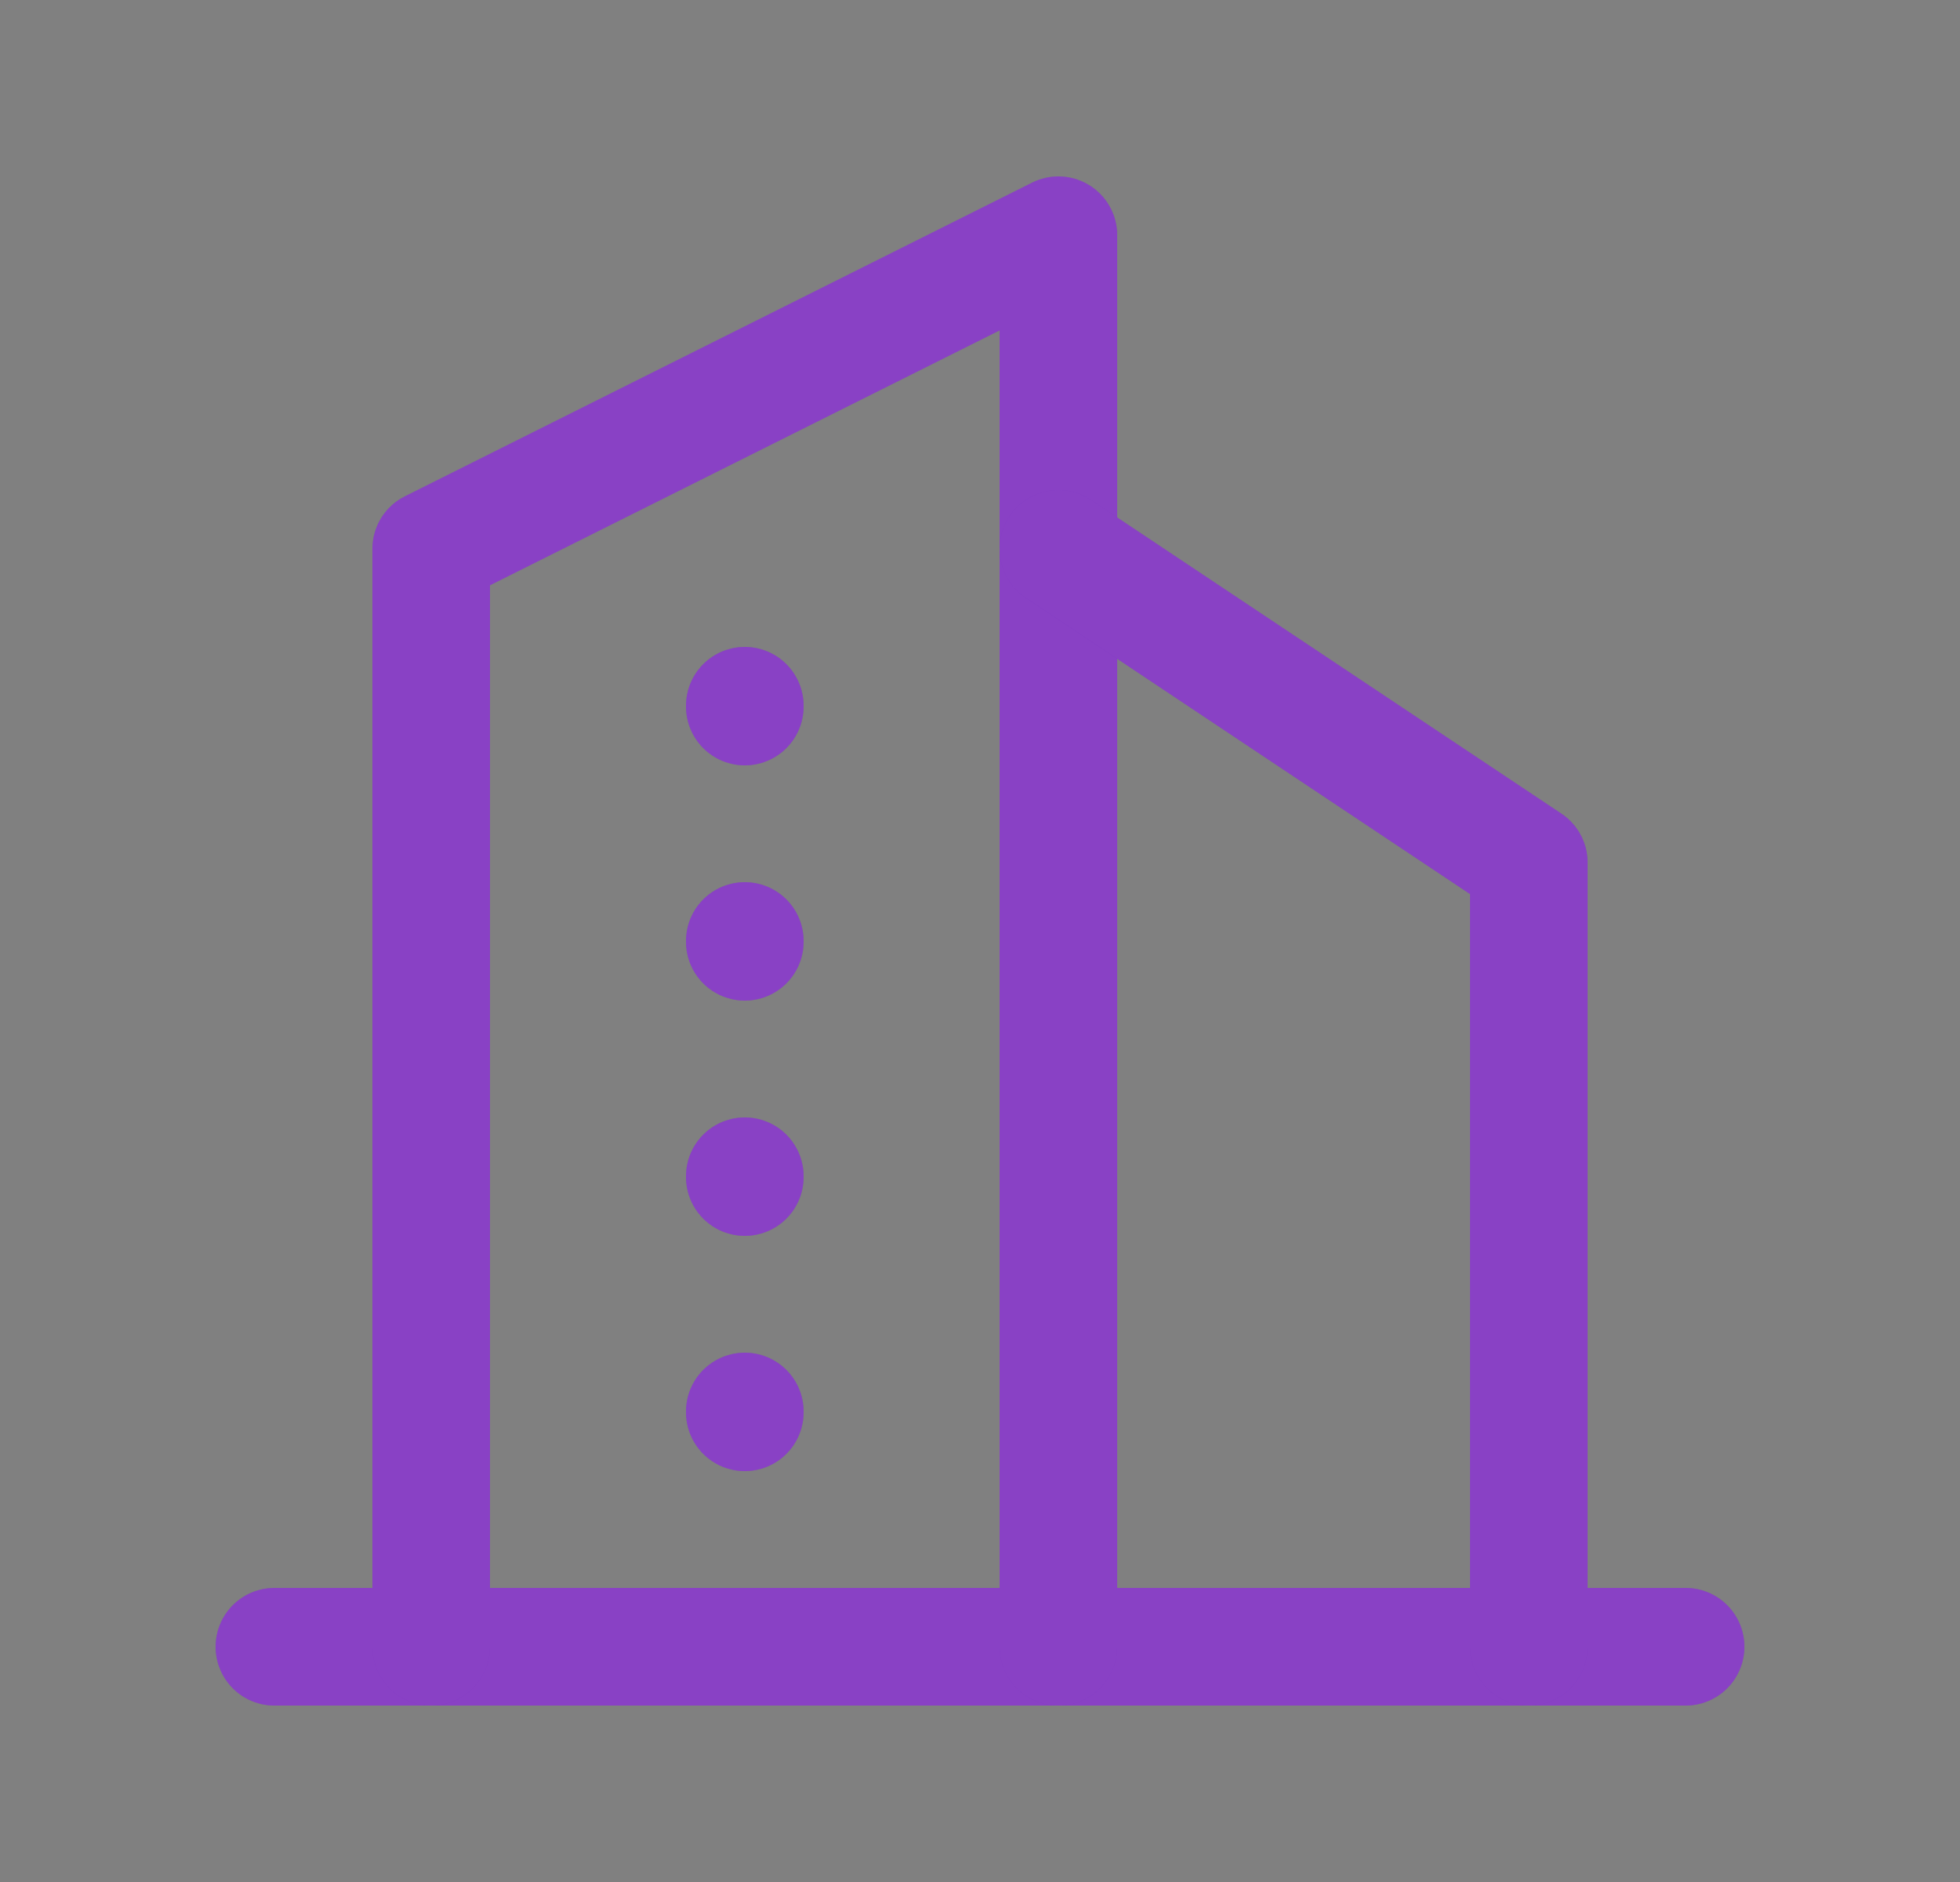 <svg width="25" height="24" viewBox="0 0 25 24" fill="none" xmlns="http://www.w3.org/2000/svg">
<rect x="0" y="0" width="25" height="24" fill="#808080" stroke="none"/>
<g id="building-skyscraper">
<g id="Path">
<path d="M3.5 21H21.5" stroke="#6B12B7" stroke-width="1.5" stroke-linecap="round" stroke-linejoin="round"/>
<path d="M3.5 21H21.5" stroke="white" stroke-opacity="0.2" stroke-width="1.5" stroke-linecap="round" stroke-linejoin="round"/>
</g>
<g id="Path_2">
<path d="M5.5 21V7L13.5 3V21" stroke="#6B12B7" stroke-width="1.5" stroke-linecap="round" stroke-linejoin="round"/>
<path d="M5.5 21V7L13.5 3V21" stroke="white" stroke-opacity="0.2" stroke-width="1.5" stroke-linecap="round" stroke-linejoin="round"/>
</g>
<g id="Path_3">
<path d="M19.5 21V11L13.5 7" stroke="#6B12B7" stroke-width="1.5" stroke-linecap="round" stroke-linejoin="round"/>
<path d="M19.5 21V11L13.5 7" stroke="white" stroke-opacity="0.2" stroke-width="1.5" stroke-linecap="round" stroke-linejoin="round"/>
</g>
<g id="Path_4">
<path d="M9.5 9V9.01" stroke="#6B12B7" stroke-width="1.5" stroke-linecap="round" stroke-linejoin="round"/>
<path d="M9.5 9V9.01" stroke="white" stroke-opacity="0.2" stroke-width="1.5" stroke-linecap="round" stroke-linejoin="round"/>
</g>
<g id="Path_5">
<path d="M9.5 12V12.01" stroke="#6B12B7" stroke-width="1.5" stroke-linecap="round" stroke-linejoin="round"/>
<path d="M9.5 12V12.01" stroke="white" stroke-opacity="0.2" stroke-width="1.5" stroke-linecap="round" stroke-linejoin="round"/>
</g>
<g id="Path_6">
<path d="M9.5 15V15.01" stroke="#6B12B7" stroke-width="1.5" stroke-linecap="round" stroke-linejoin="round"/>
<path d="M9.5 15V15.01" stroke="white" stroke-opacity="0.2" stroke-width="1.5" stroke-linecap="round" stroke-linejoin="round"/>
</g>
<g id="Path_7">
<path d="M9.5 18V18.01" stroke="#6B12B7" stroke-width="1.5" stroke-linecap="round" stroke-linejoin="round"/>
<path d="M9.5 18V18.01" stroke="white" stroke-opacity="0.2" stroke-width="1.5" stroke-linecap="round" stroke-linejoin="round"/>
</g>
</g>
</svg>

